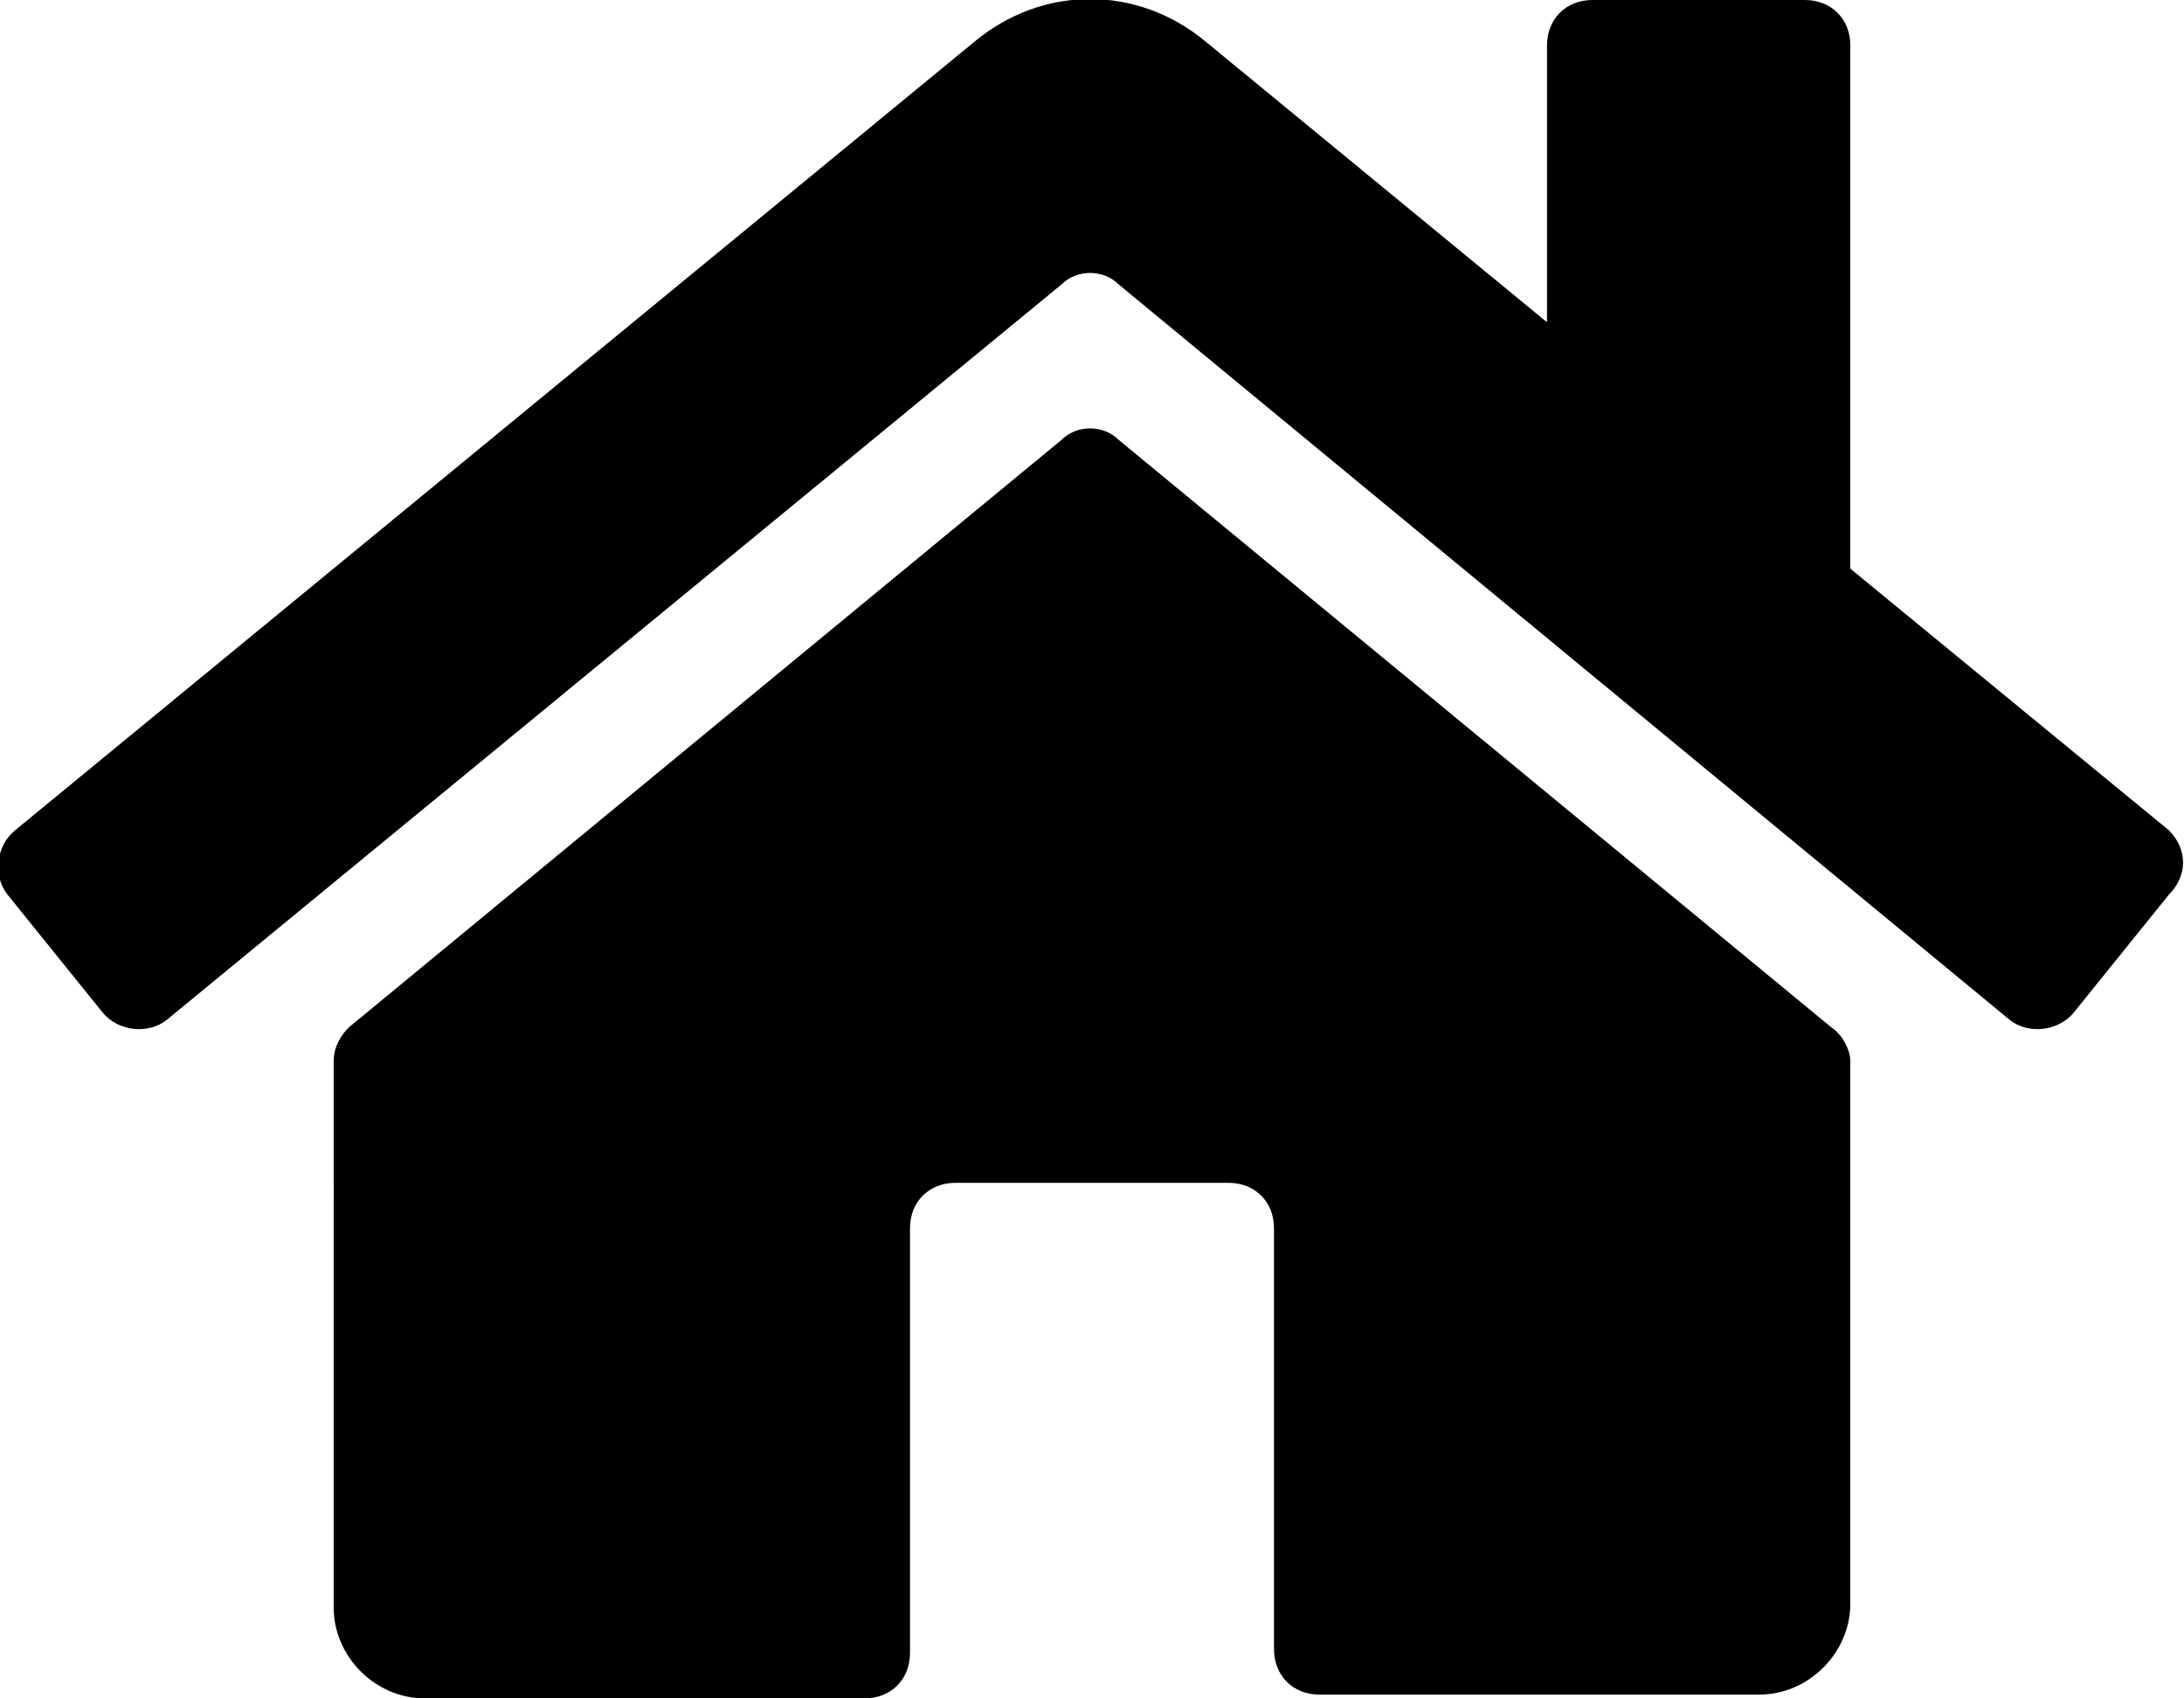 <svg xmlns="http://www.w3.org/2000/svg" width="57.6" height="44.8" viewBox="0 0 57.6 44.8">
	<title>title here</title>
	<path fill="#000" d="M48.8,28v14.3c0,1.3-1.1,2.4-2.4,2.4H34.8c-0.7,0-1.2-0.5-1.2-1.2V32.4c0-0.7-0.5-1.2-1.2-1.2h-7.2c-0.7,0-1.2,0.5-1.2,1.2
	v11.2c0,0.7-0.5,1.2-1.2,1.2H11.2c-1.3,0-2.4-1.1-2.4-2.4V28c0-0.4,0.2-0.7,0.4-0.9L28,11.6c0.4-0.4,1.1-0.4,1.5,0l18.8,15.5
	C48.6,27.3,48.8,27.7,48.8,28L48.8,28z M57.2,21.9l-8.4-6.9V1.2c0-0.7-0.5-1.2-1.2-1.2H42c-0.7,0-1.2,0.5-1.2,1.2v7.3l-9-7.4
	c-1.8-1.5-4.3-1.5-6.1,0L0.4,21.9c-0.5,0.4-0.6,1.2-0.2,1.7l2.5,3.1c0.4,0.5,1.2,0.6,1.7,0.2L28,7.5c0.4-0.4,1.1-0.4,1.5,0
	l23.5,19.4c0.5,0.4,1.3,0.3,1.7-0.2l2.5-3.1C57.7,23.1,57.7,22.4,57.2,21.9z"/>
</svg>